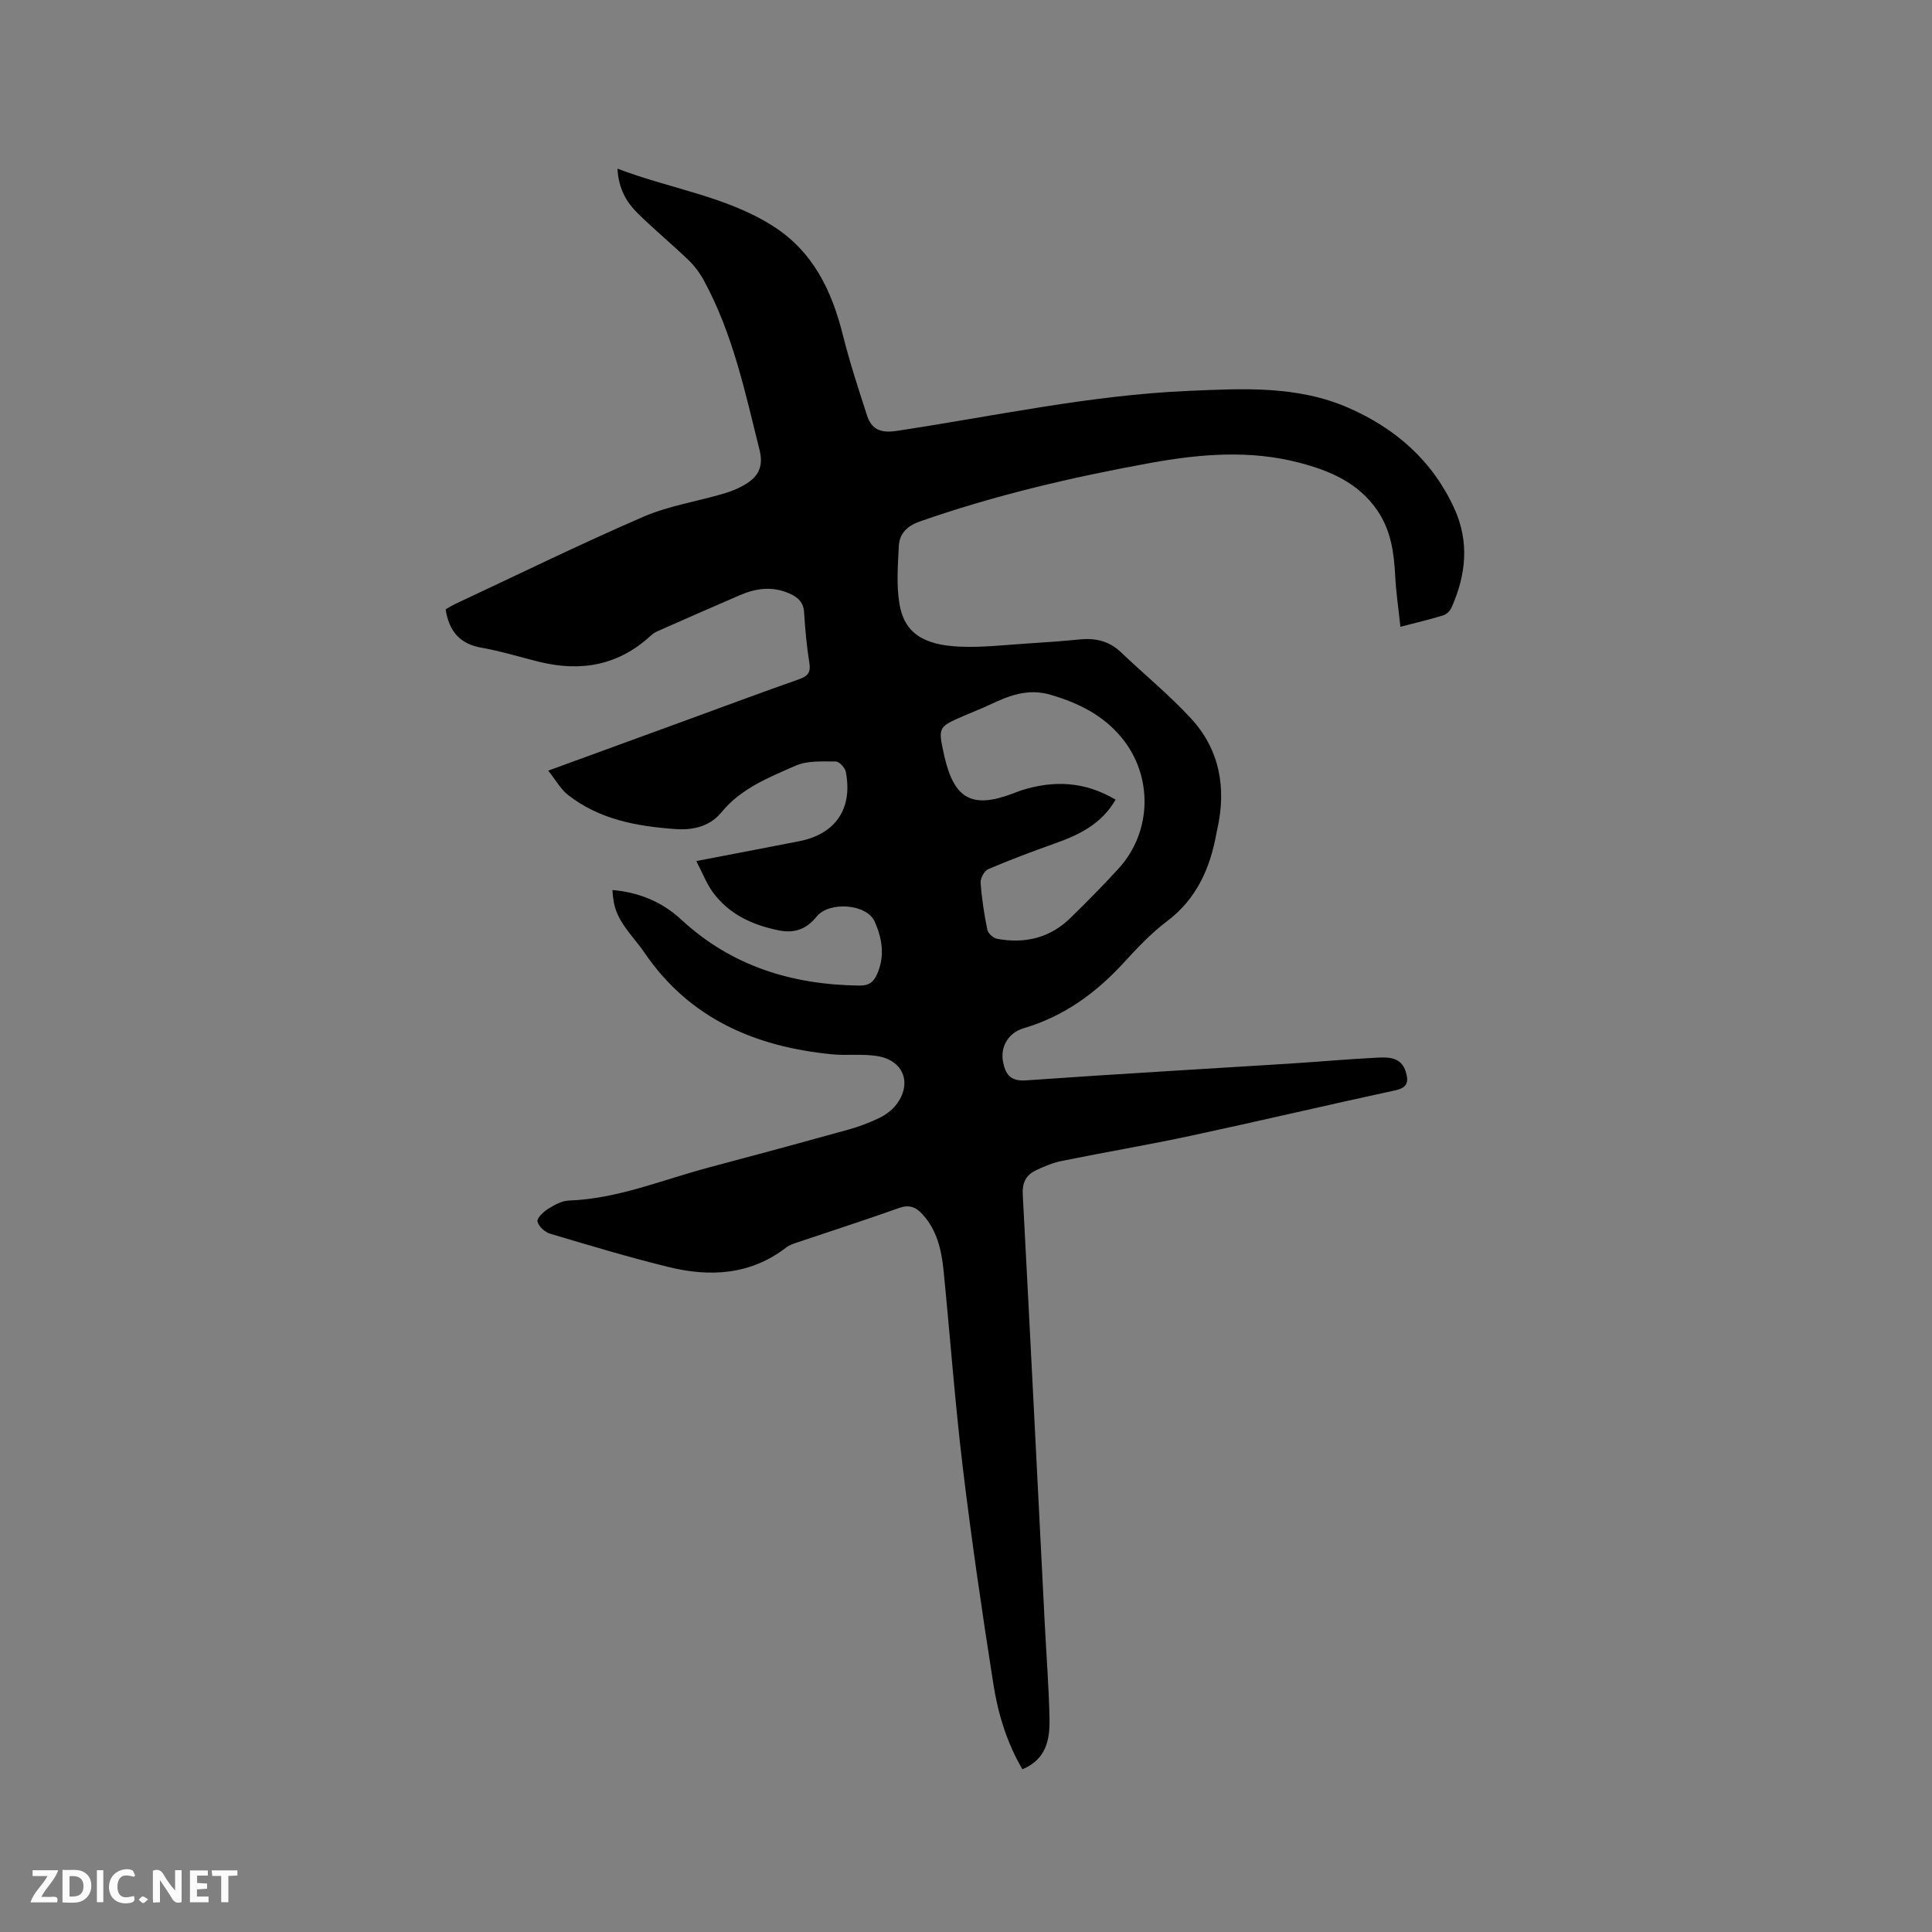 <svg enable-background="new 0 0 400 400" viewBox="0 0 400 400" xmlns="http://www.w3.org/2000/svg"><rect x="0" y="0" width="400" height="400" fill="#808080" stroke="none"/><path d="m126.8 184.27c5.57.48 10.32 2.5 14.16 6.05 10.46 9.7 22.95 13.55 36.91 13.73 2.02.03 2.97-.65 3.76-2.45 1.63-3.74.98-7.38-.53-10.79-1.65-3.71-9.45-4.25-12.04-1.03-2.06 2.57-4.54 3.51-7.85 2.84-5.48-1.12-10.29-3.33-13.64-7.92-1.31-1.79-2.12-3.96-3.41-6.43 7.61-1.46 14.45-2.76 21.28-4.1 7.55-1.47 11.14-6.72 9.68-14.36-.16-.86-1.37-2.15-2.09-2.15-2.78 0-5.86-.21-8.29.86-5.55 2.45-11.31 4.68-15.4 9.69-2.33 2.85-5.8 3.71-9.51 3.44-8.01-.58-15.78-1.98-22.28-7.11-1.5-1.19-2.49-3.03-4.04-4.99 10.57-3.86 20.2-7.38 29.82-10.89 7.36-2.69 14.69-5.43 22.08-8.02 1.82-.64 2.49-1.39 2.16-3.41-.56-3.45-.87-6.94-1.09-10.43-.13-2.13-1.28-3.16-3.07-3.94-3.47-1.52-6.84-1.09-10.17.34-5.64 2.42-11.24 4.9-16.86 7.38-.57.25-1.16.57-1.61.99-6.66 6.17-14.44 7.58-23.06 5.47-4.01-.98-7.97-2.23-12.03-2.94-4.51-.79-6.71-3.43-7.42-7.94.63-.35 1.32-.8 2.05-1.14 12.94-6.06 25.78-12.35 38.89-18.03 5.26-2.28 11.13-3.16 16.68-4.81 1.79-.53 3.6-1.29 5.12-2.35 2.23-1.56 3.01-3.63 2.27-6.6-2.99-12.01-5.55-24.15-11.54-35.16-.83-1.53-1.93-3.01-3.18-4.22-3.44-3.3-7.13-6.35-10.52-9.69-2.35-2.31-3.97-5.12-4.19-9.24 10.97 4.19 22.36 5.67 32.1 11.82 8.36 5.28 12.25 13.37 14.56 22.6 1.41 5.63 3.22 11.16 5.01 16.68.95 2.93 2.88 3.69 6.15 3.19 20.1-3.03 40.01-7.41 60.41-8.28 11.25-.48 22.51-1.15 33.17 3.53 9.74 4.28 17.31 10.9 21.83 20.74 3.2 6.97 2.46 13.81-.54 20.58-.3.68-1.03 1.41-1.72 1.62-2.71.84-5.49 1.49-8.87 2.37-.39-3.67-.9-7.08-1.08-10.51-.24-4.82-.87-9.44-3.7-13.58-3.93-5.74-9.83-8.23-16.14-9.88-10.27-2.69-20.63-1.81-30.9.06-16.16 2.94-32.13 6.66-47.66 12.1-2.67.94-4.23 2.5-4.37 5.11-.2 3.98-.52 8.06.13 11.95.99 5.95 4.86 8.57 12.7 8.87 4.63.18 9.29-.38 13.94-.67 3.59-.22 7.19-.49 10.77-.84 3.21-.31 6.02.35 8.44 2.65 4.81 4.59 9.99 8.82 14.49 13.69 5.96 6.46 7.37 14.34 5.49 22.85-.07.31-.13.62-.19.93-1.32 7.27-4.1 13.62-10.29 18.27-3.28 2.47-6.15 5.54-8.94 8.58-5.76 6.28-12.38 11.08-20.67 13.53-3.29.97-4.84 3.93-4.31 6.84.49 2.68 1.49 4.19 4.79 3.96 18.17-1.29 36.36-2.32 54.54-3.47 6.03-.38 12.04-.93 18.07-1.23 2.4-.12 5.05-.17 6 2.91.62 2.02.4 3.3-2.16 3.85-14.07 3.04-28.09 6.35-42.17 9.37-8.89 1.91-17.87 3.42-26.79 5.23-1.94.39-3.84 1.17-5.62 2.05-1.95.97-2.69 2.59-2.56 4.95 1.58 29.63 3.05 59.28 4.56 88.91.33 6.56.86 13.12.98 19.69.07 4.21-.66 8.32-5.62 10.37-3.2-5.49-5.03-11.45-5.99-17.55-2.35-14.96-4.54-29.95-6.35-44.98-1.63-13.55-2.62-27.18-3.98-40.77-.43-4.25-1.37-8.37-4.42-11.67-1.35-1.46-2.72-1.98-4.78-1.24-6.98 2.48-14.03 4.75-21.05 7.12-.79.27-1.64.54-2.29 1.04-7.45 5.74-15.84 6.18-24.49 4.04-8.21-2.03-16.33-4.46-24.44-6.88-1.08-.32-2.35-1.5-2.6-2.51-.17-.66 1.18-1.99 2.13-2.58 1.32-.83 2.87-1.72 4.36-1.77 10.13-.36 19.38-4.3 28.97-6.84 9.61-2.55 19.21-5.15 28.79-7.81 2.23-.62 4.44-1.44 6.52-2.45 1.29-.62 2.58-1.57 3.46-2.69 3.39-4.37 1.65-9.19-3.81-10.11-3.09-.52-6.34-.07-9.48-.38-15.88-1.57-29.49-7.37-38.82-21.08-2.42-3.55-5.91-6.47-6.42-11.12-.1-.48-.12-.98-.18-1.81zm104.17-18.71c-2.99 5.19-7.73 7.35-12.79 9.15-4.58 1.63-9.14 3.34-13.6 5.25-.8.34-1.62 1.88-1.55 2.81.23 3.26.73 6.52 1.39 9.73.15.75 1.23 1.72 2.01 1.87 5.75 1.06 10.97-.16 15.23-4.35 3.4-3.34 6.77-6.72 9.97-10.24 6.91-7.62 7.11-19.17.58-27.07-3.86-4.67-8.93-7.17-14.69-8.86-4.77-1.4-8.66.2-12.7 2.1-1.72.81-3.5 1.49-5.25 2.25-5.37 2.33-5.37 2.33-4.11 8.1.02.1.05.21.07.31 2.04 8.83 5.74 10.85 14.13 7.7.59-.22 1.18-.47 1.78-.67 6.67-2.12 13.12-1.89 19.53 1.92z" fill="#000001"/><g fill="#fafbfa"><path d="m37.59 393.81c-.92.31-1.52.05-2-.78-.7-1.2-1.52-2.34-2.47-3.78v4.59c-.55.03-.95.05-1.41.07-.03-.37-.06-.64-.06-.91 0-1.91 0-3.81 0-5.7 1.13-.41 1.77-.03 2.29.91.62 1.11 1.38 2.14 2.31 3.19v-4.2h1.35v6.61z"/><path d="m12.94 393.88v-6.75c1.9.19 3.93-.54 5.37 1.29.8 1.01.78 2.88.03 3.97-1.37 1.97-3.4 1.51-5.4 1.49m1.45-1.22c2.04.12 2.92-.58 2.89-2.21-.03-1.51-.98-2.19-2.89-2z"/><path d="m11.81 393.87h-5.49c.68-2.18 2.47-3.48 3.51-5.45h-3.08v-1.21h5.29c-.71 2.13-2.44 3.48-3.47 5.51.86 0 1.63.04 2.39-.01.79-.05 1.14.21.85 1.16"/><path d="m39.33 393.86v-6.61h3.7v1.07h-2.22v1.52c.68.04 1.34.09 2.07.13v1.07c-.72.05-1.38.09-2.1.14v1.48h2.4v1.19h-3.85z"/><path d="m27.71 388.56c-1.15-.3-2.46-.61-3.1.64-.37.73-.41 1.93-.06 2.67.63 1.35 1.99.93 3.17.68.35.94-.01 1.32-.93 1.46-1.62.25-3.05-.27-3.76-1.48-.73-1.24-.6-3.03.31-4.17.88-1.11 2.71-1.7 4-1.16.32.13.44.74.65 1.12-.1.08-.19.16-.28.24"/><path d="m49.15 387.24v1.07c-.59.02-1.17.05-1.87.08v5.44h-1.48v-5.44h-1.85c-.05-.4-.08-.73-.13-1.15z"/><path d="m20.06 387.21h1.33v6.62h-1.33z"/><path d="m30.68 393.25c-.49.38-.8.79-1.05.76-.32-.05-.6-.45-.9-.7.26-.24.51-.64.8-.67.29-.04.62.3 1.15.61"/></g></svg>